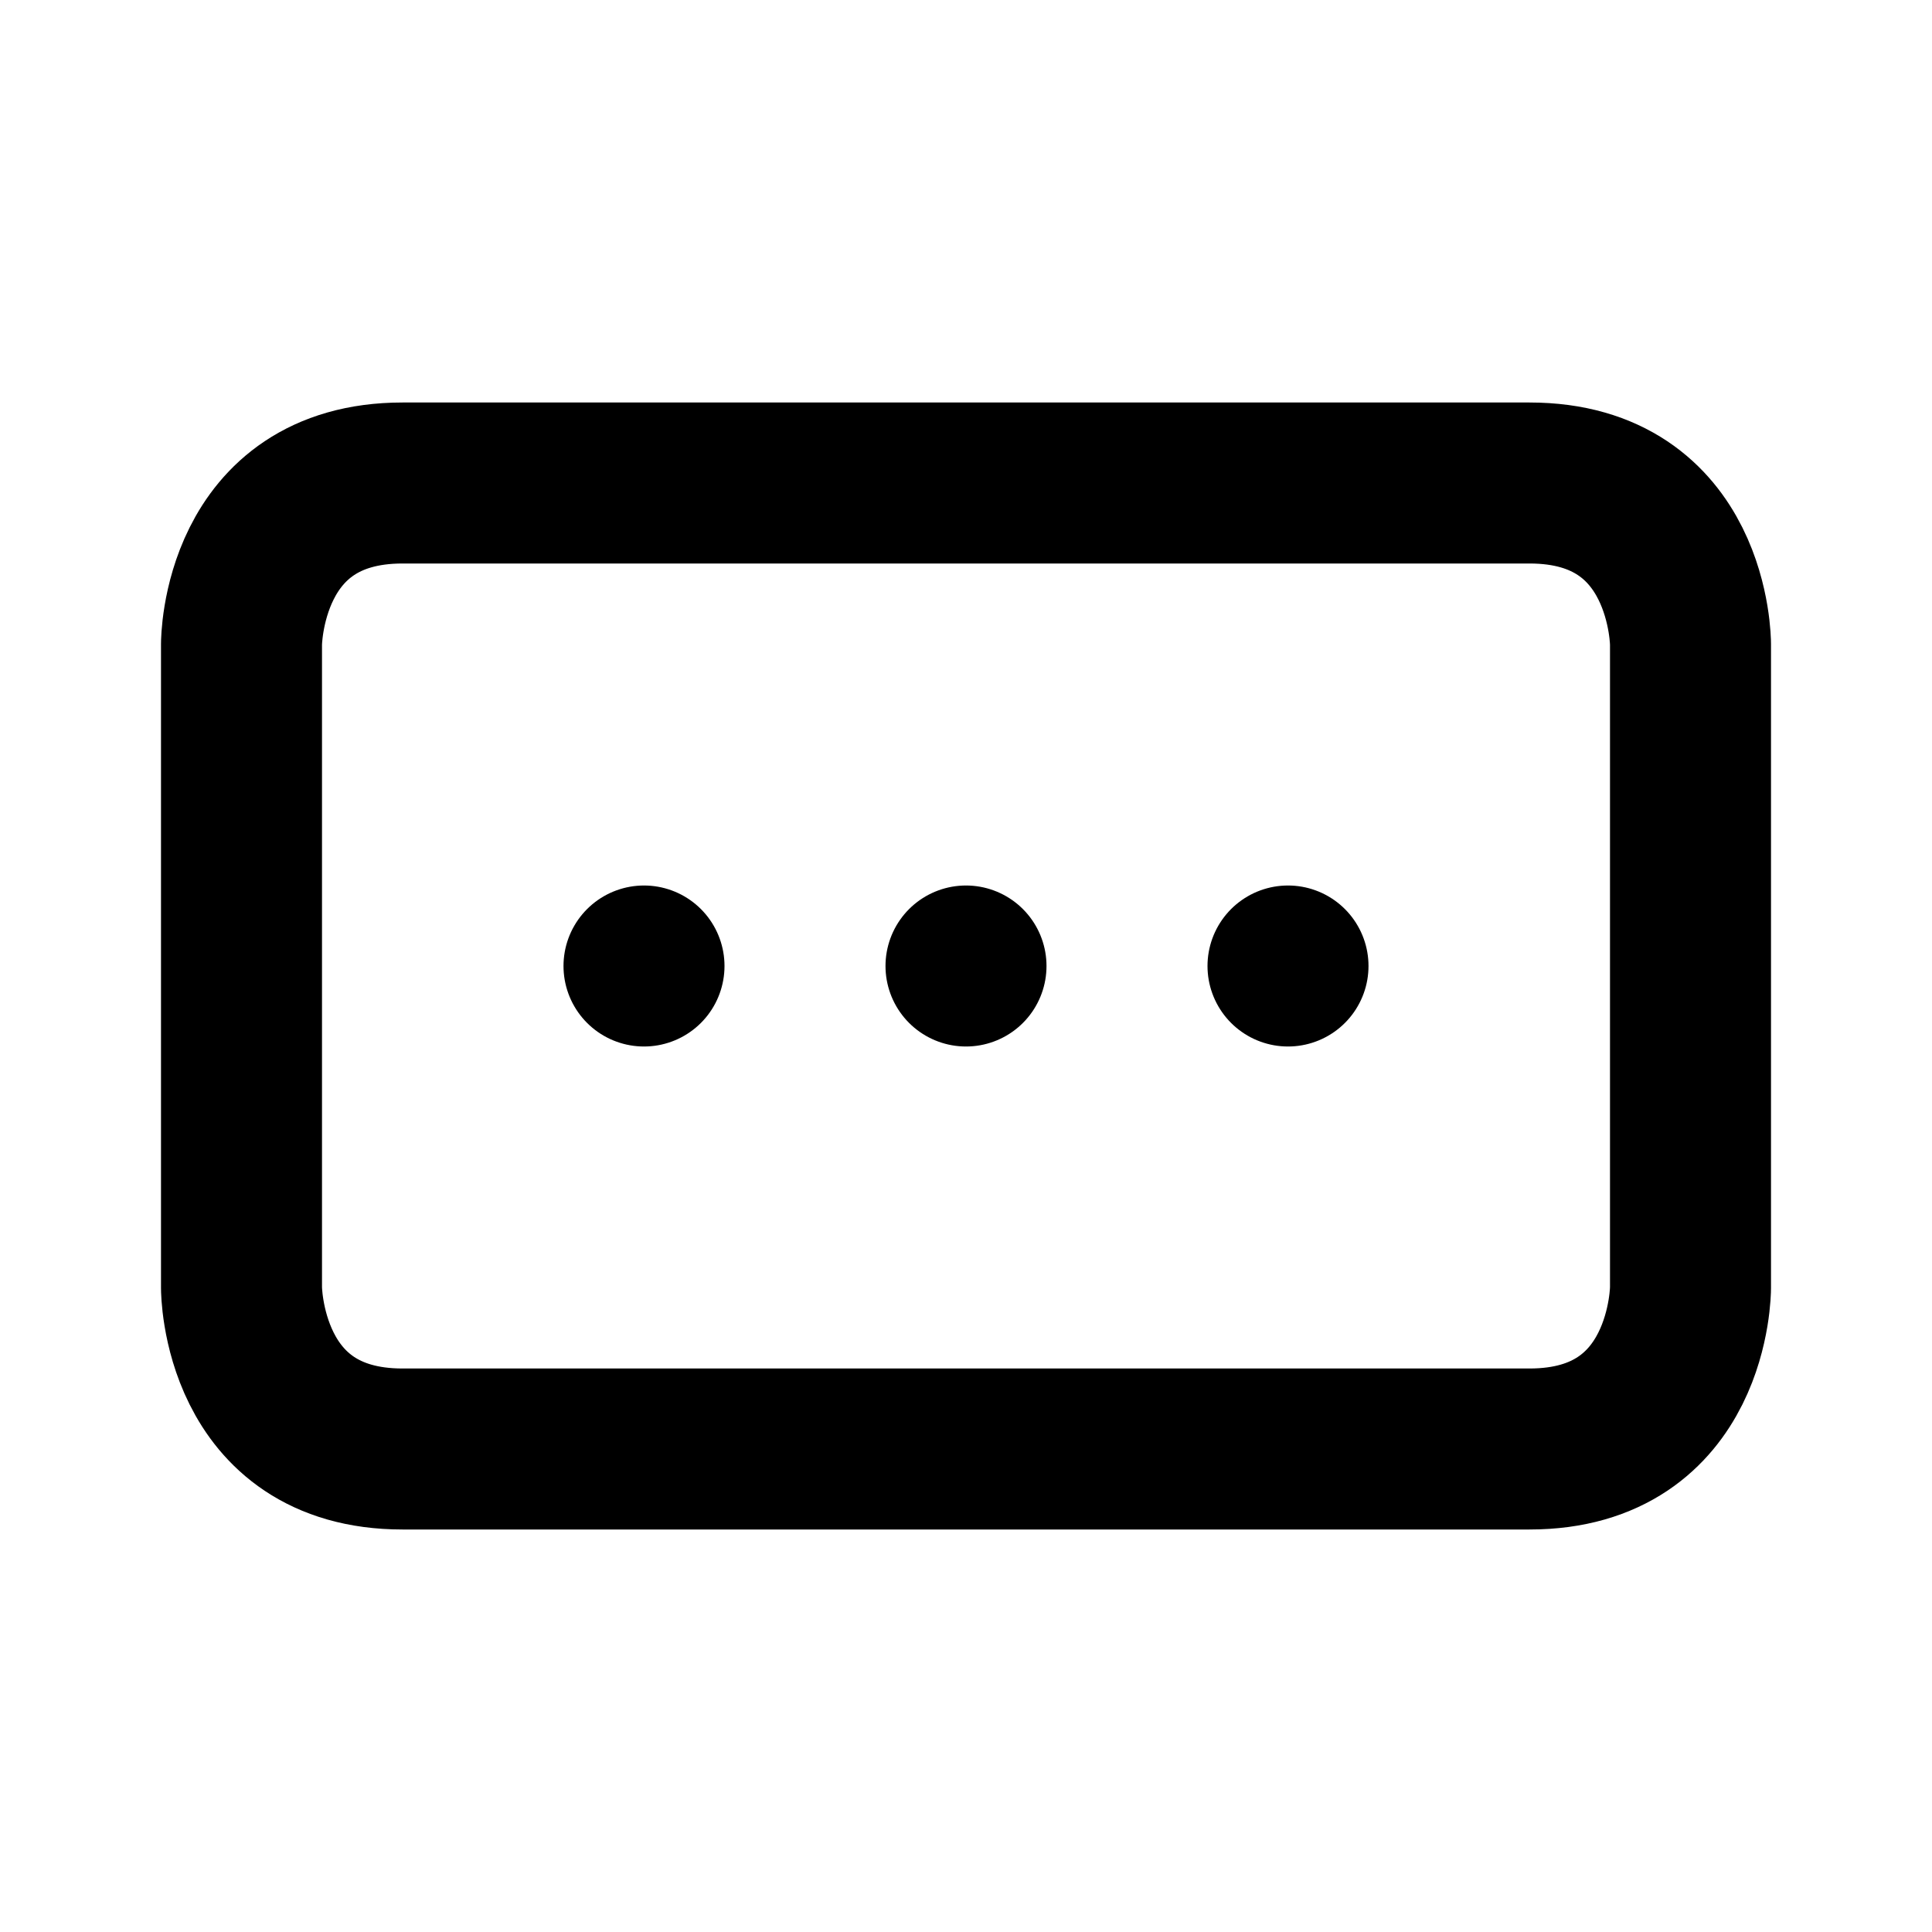 <?xml version="1.0" encoding="UTF-8" standalone="no"?>
<!DOCTYPE svg PUBLIC "-//W3C//DTD SVG 1.1//EN" "http://www.w3.org/Graphics/SVG/1.1/DTD/svg11.dtd">
<!-- Created with Vectornator (http://vectornator.io/) -->
<svg stroke-miterlimit="10" style="fill-rule:nonzero;clip-rule:evenodd;stroke-linecap:round;stroke-linejoin:round;" version="1.1" viewBox="0 0 24 24" xml:space="preserve" xmlns="http://www.w3.org/2000/svg" xmlns:xlink="http://www.w3.org/1999/xlink">
<defs/>
<g id="Layer-1">
<path d="M5 6C3 6 3 8 3 8L3 16C3 16 3 18 5 18L19 18C21 18 21 16 21 16L21 8C21 8 21 6 19 6L5 6ZM8 12L8 12M12 12L12 12M16 12L16 12" fill="none" opacity="1" stroke="#000000" stroke-linecap="round" stroke-linejoin="round" stroke-width="2"/>
</g>
</svg>
